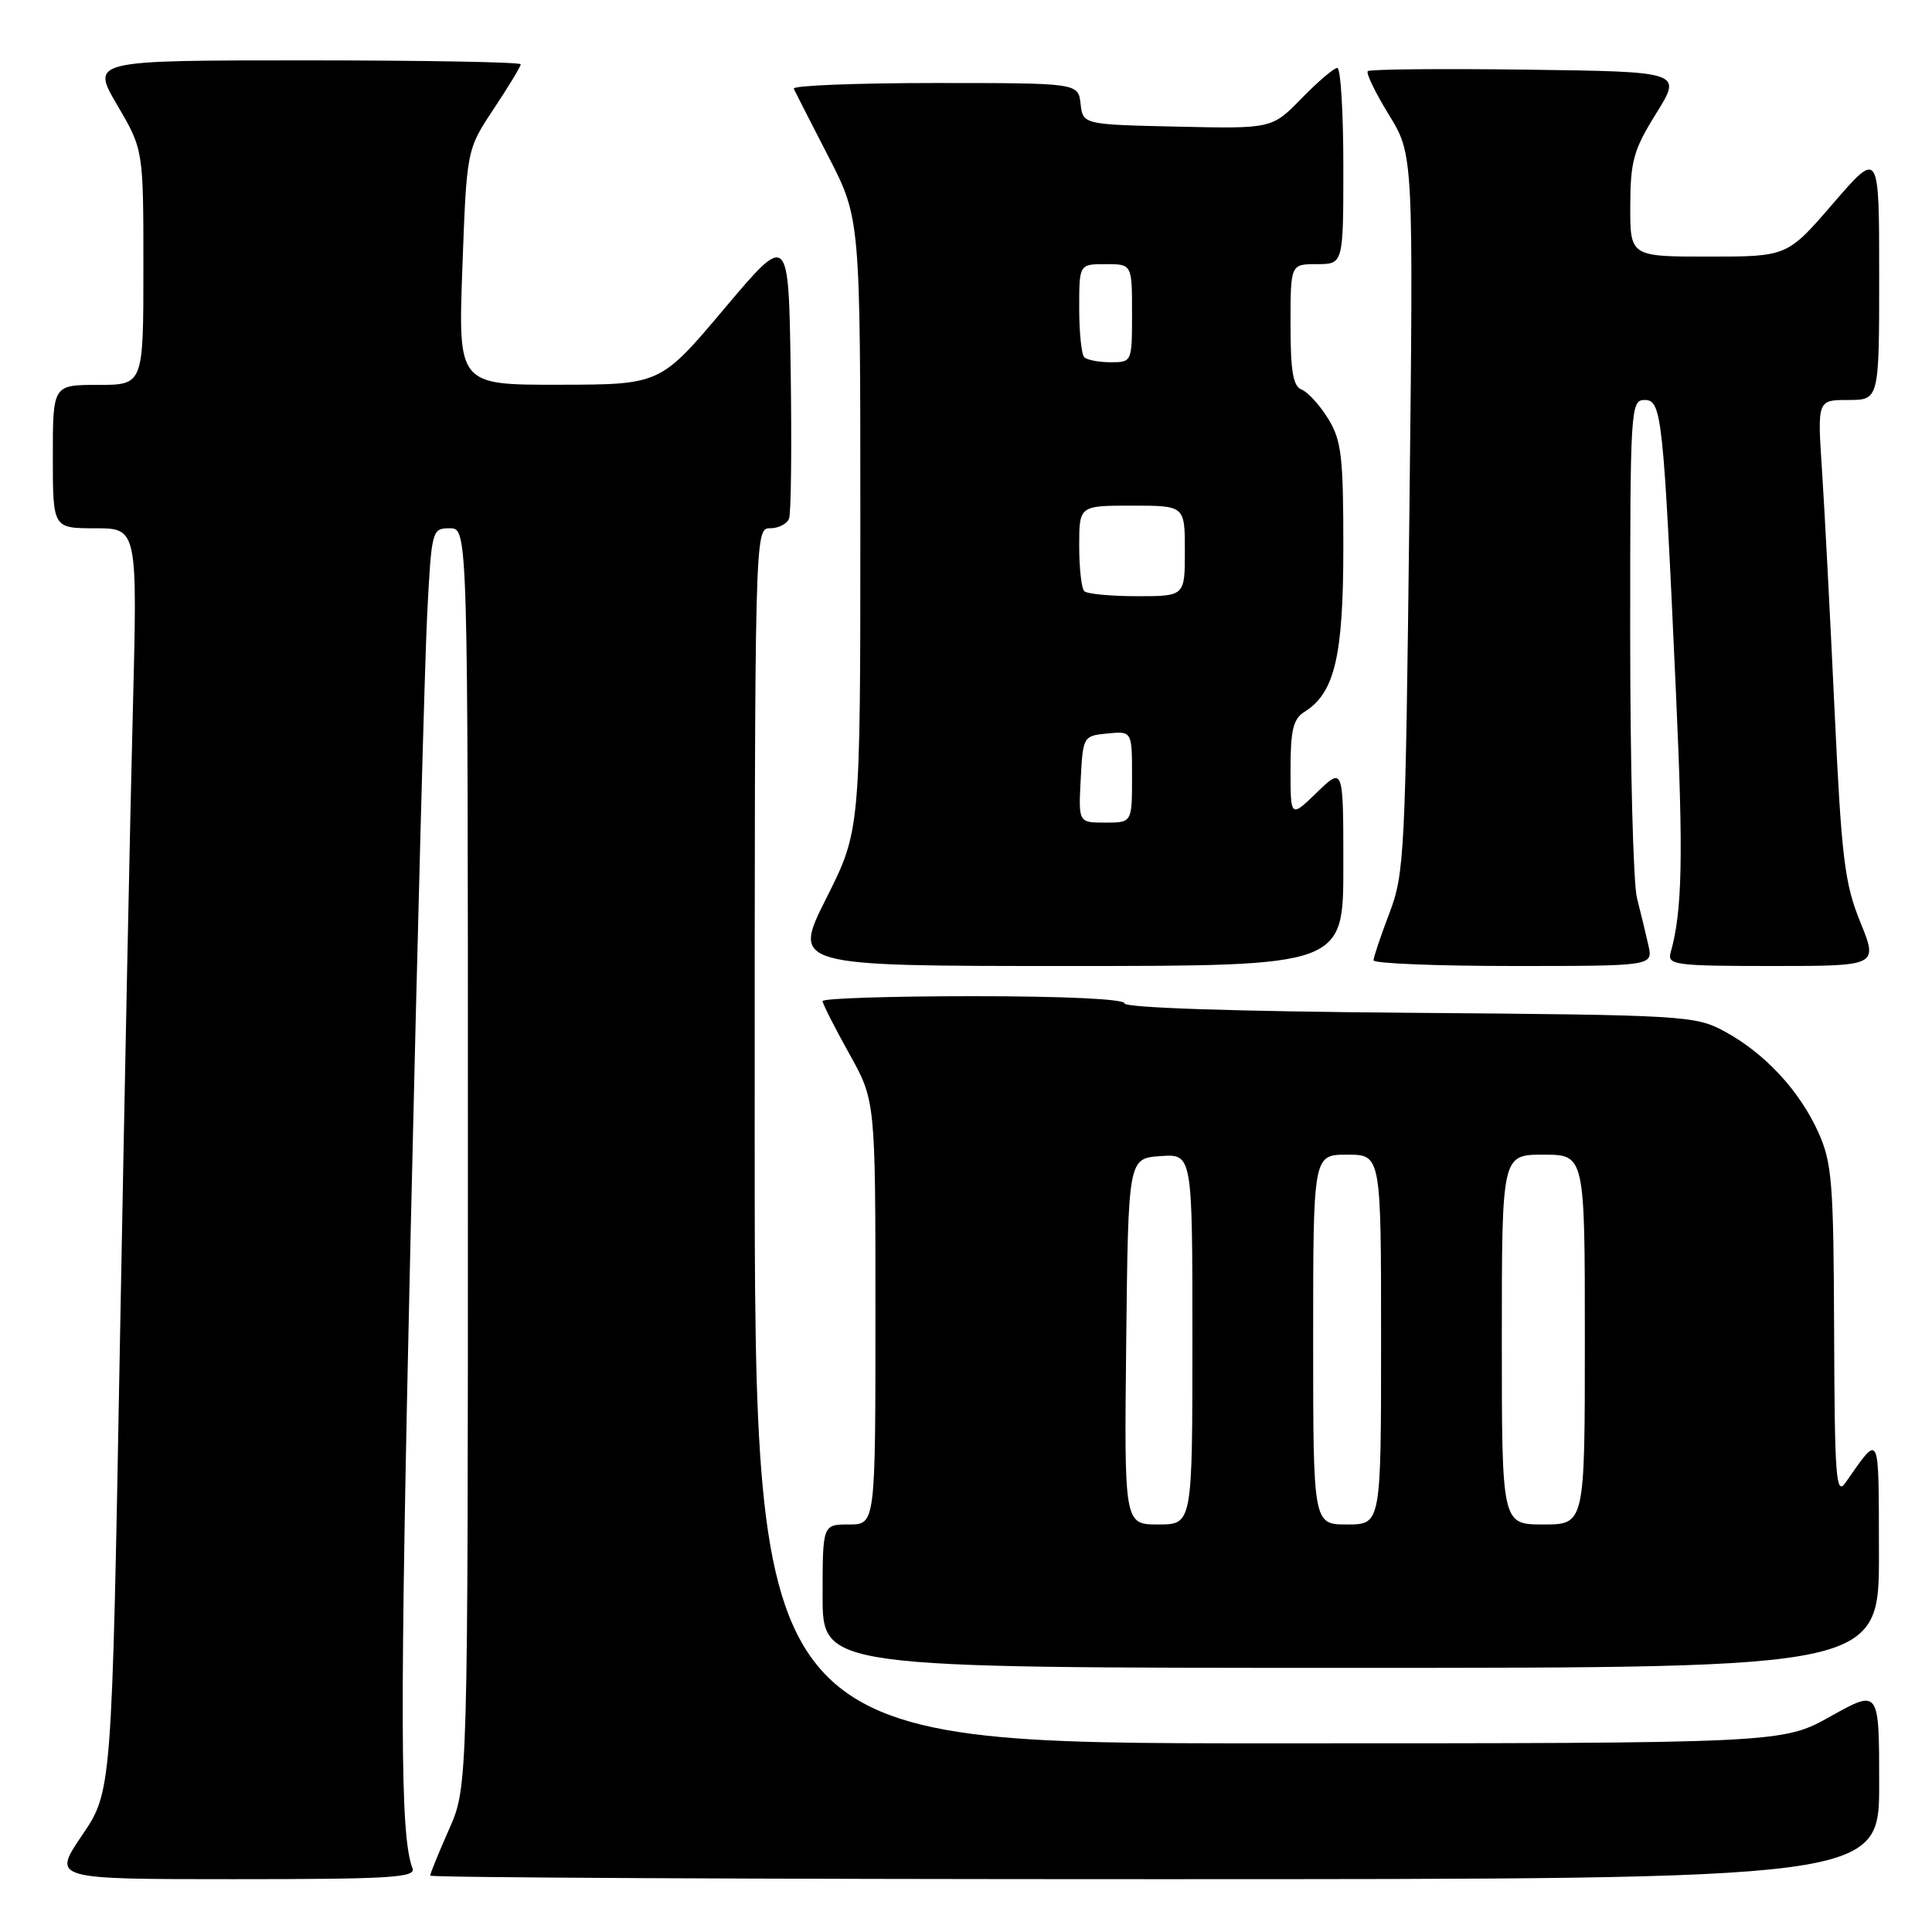<?xml version="1.0" encoding="UTF-8" standalone="no"?>
<!DOCTYPE svg PUBLIC "-//W3C//DTD SVG 1.1//EN" "http://www.w3.org/Graphics/SVG/1.1/DTD/svg11.dtd" >
<svg xmlns="http://www.w3.org/2000/svg" xmlns:xlink="http://www.w3.org/1999/xlink" version="1.1" viewBox="0 0 256 256">
 <g >
 <path fill="currentColor"
d=" M 54.66 247.57 C 53.00 243.23 52.95 227.89 54.41 163.50 C 55.30 124.45 56.29 87.44 56.61 81.25 C 57.19 70.20 57.24 70.00 59.60 70.00 C 62.00 70.00 62.00 70.00 62.00 153.38 C 62.00 236.75 62.00 236.75 59.50 242.40 C 58.12 245.51 57.00 248.27 57.00 248.53 C 57.00 248.79 100.20 249.00 153.00 249.00 C 249.00 249.00 249.00 249.00 249.00 236.41 C 249.00 223.83 249.00 223.83 242.59 227.41 C 236.18 231.00 236.18 231.00 168.09 231.00 C 100.00 231.00 100.00 231.00 100.00 150.50 C 100.00 70.25 100.01 70.00 102.03 70.00 C 103.15 70.00 104.28 69.42 104.55 68.72 C 104.83 68.01 104.92 59.19 104.77 49.11 C 104.50 30.79 104.50 30.79 96.00 40.87 C 87.50 50.96 87.50 50.96 74.10 50.98 C 60.70 51.00 60.70 51.00 61.27 35.41 C 61.84 19.82 61.84 19.82 65.42 14.43 C 67.39 11.46 69.00 8.80 69.00 8.52 C 69.00 8.23 56.19 8.00 40.53 8.00 C 12.06 8.00 12.06 8.00 15.53 13.92 C 19.00 19.84 19.00 19.84 19.00 35.42 C 19.00 51.00 19.00 51.00 13.00 51.00 C 7.00 51.00 7.00 51.00 7.00 60.50 C 7.00 70.00 7.00 70.00 12.61 70.00 C 18.22 70.00 18.22 70.00 17.60 94.25 C 17.25 107.59 16.49 145.25 15.89 177.94 C 14.82 237.38 14.82 237.38 10.87 243.19 C 6.93 249.00 6.93 249.00 31.07 249.00 C 51.61 249.00 55.13 248.79 54.66 247.57 Z  M 248.97 205.75 C 248.93 189.34 249.18 189.85 244.51 196.50 C 243.28 198.24 243.10 195.68 243.03 176.50 C 242.96 156.61 242.76 154.07 240.92 150.00 C 238.43 144.49 233.82 139.54 228.50 136.66 C 224.63 134.57 223.25 134.49 186.75 134.20 C 163.64 134.02 149.00 133.54 149.00 132.95 C 149.00 132.38 141.04 132.00 129.00 132.00 C 118.00 132.00 109.00 132.29 109.00 132.65 C 109.00 133.01 110.58 136.12 112.50 139.57 C 116.00 145.82 116.00 145.82 116.00 173.91 C 116.00 202.00 116.00 202.00 112.50 202.00 C 109.00 202.00 109.00 202.00 109.00 211.50 C 109.00 221.00 109.00 221.00 179.00 221.00 C 249.00 221.00 249.00 221.00 248.97 205.75 Z  M 178.00 114.80 C 178.00 101.61 178.00 101.61 174.50 105.00 C 171.00 108.39 171.00 108.39 171.00 101.94 C 171.00 96.75 171.36 95.26 172.84 94.33 C 176.86 91.82 178.00 86.97 178.00 72.47 C 178.00 60.44 177.75 58.33 175.98 55.47 C 174.87 53.67 173.29 51.94 172.48 51.63 C 171.34 51.19 171.00 49.20 171.00 43.03 C 171.00 35.00 171.00 35.00 174.50 35.00 C 178.00 35.00 178.00 35.00 178.00 22.00 C 178.00 14.85 177.64 9.00 177.20 9.00 C 176.76 9.00 174.64 10.81 172.47 13.03 C 168.54 17.06 168.54 17.06 156.02 16.78 C 143.50 16.50 143.50 16.50 143.18 13.75 C 142.87 11.00 142.87 11.00 123.85 11.00 C 113.39 11.00 104.99 11.34 105.18 11.75 C 105.36 12.16 107.43 16.20 109.76 20.73 C 114.00 28.96 114.00 28.96 114.00 69.50 C 114.00 110.04 114.00 110.04 109.49 119.02 C 104.98 128.00 104.98 128.00 141.49 128.00 C 178.00 128.00 178.00 128.00 178.00 114.80 Z  M 218.42 125.25 C 218.08 123.74 217.40 120.92 216.91 119.00 C 216.41 117.08 216.01 101.44 216.01 84.25 C 216.00 54.13 216.07 53.00 217.91 53.00 C 220.19 53.00 220.40 54.91 222.07 91.75 C 223.07 113.55 222.92 120.74 221.36 126.25 C 220.91 127.86 222.01 128.00 234.86 128.00 C 248.86 128.00 248.86 128.00 246.50 122.18 C 244.41 117.04 244.01 113.75 243.08 93.93 C 242.50 81.59 241.76 67.34 241.42 62.25 C 240.81 53.00 240.81 53.00 244.91 53.00 C 249.00 53.00 249.00 53.00 249.00 36.44 C 249.00 19.89 249.00 19.89 242.91 26.94 C 236.82 34.00 236.82 34.00 226.41 34.00 C 216.00 34.00 216.00 34.00 216.02 27.25 C 216.04 21.32 216.46 19.83 219.47 15.00 C 222.89 9.50 222.89 9.50 202.30 9.23 C 190.98 9.08 181.50 9.17 181.24 9.43 C 180.98 9.69 182.24 12.28 184.03 15.20 C 187.29 20.50 187.29 20.50 186.75 68.00 C 186.23 113.12 186.10 115.78 184.10 121.00 C 182.95 124.03 182.00 126.84 182.00 127.25 C 182.00 127.66 190.33 128.00 200.52 128.00 C 219.04 128.00 219.04 128.00 218.42 125.25 Z  M 149.23 177.75 C 149.50 153.50 149.50 153.50 153.75 153.19 C 158.00 152.89 158.00 152.89 158.00 177.44 C 158.00 202.00 158.00 202.00 153.48 202.00 C 148.96 202.00 148.96 202.00 149.23 177.75 Z  M 174.00 177.50 C 174.00 153.00 174.00 153.00 178.50 153.00 C 183.00 153.00 183.00 153.00 183.00 177.50 C 183.00 202.00 183.00 202.00 178.50 202.00 C 174.00 202.00 174.00 202.00 174.00 177.50 Z  M 199.00 177.50 C 199.00 153.00 199.00 153.00 204.50 153.00 C 210.00 153.00 210.00 153.00 210.00 177.50 C 210.00 202.00 210.00 202.00 204.50 202.00 C 199.00 202.00 199.00 202.00 199.00 177.50 Z  M 143.20 103.25 C 143.50 97.57 143.54 97.50 146.75 97.19 C 150.00 96.87 150.00 96.87 150.00 102.94 C 150.00 109.00 150.00 109.00 146.45 109.00 C 142.90 109.00 142.90 109.00 143.20 103.25 Z  M 143.67 78.33 C 143.30 77.97 143.00 75.27 143.00 72.33 C 143.00 67.00 143.00 67.00 150.00 67.00 C 157.00 67.00 157.00 67.00 157.00 73.00 C 157.00 79.00 157.00 79.00 150.67 79.00 C 147.18 79.00 144.03 78.70 143.67 78.33 Z  M 143.67 47.33 C 143.30 46.97 143.00 44.04 143.00 40.83 C 143.00 35.00 143.00 35.00 146.50 35.00 C 150.00 35.00 150.00 35.00 150.00 41.50 C 150.00 47.97 149.99 48.00 147.17 48.00 C 145.61 48.00 144.03 47.70 143.67 47.33 Z "/>
</g>
</svg>